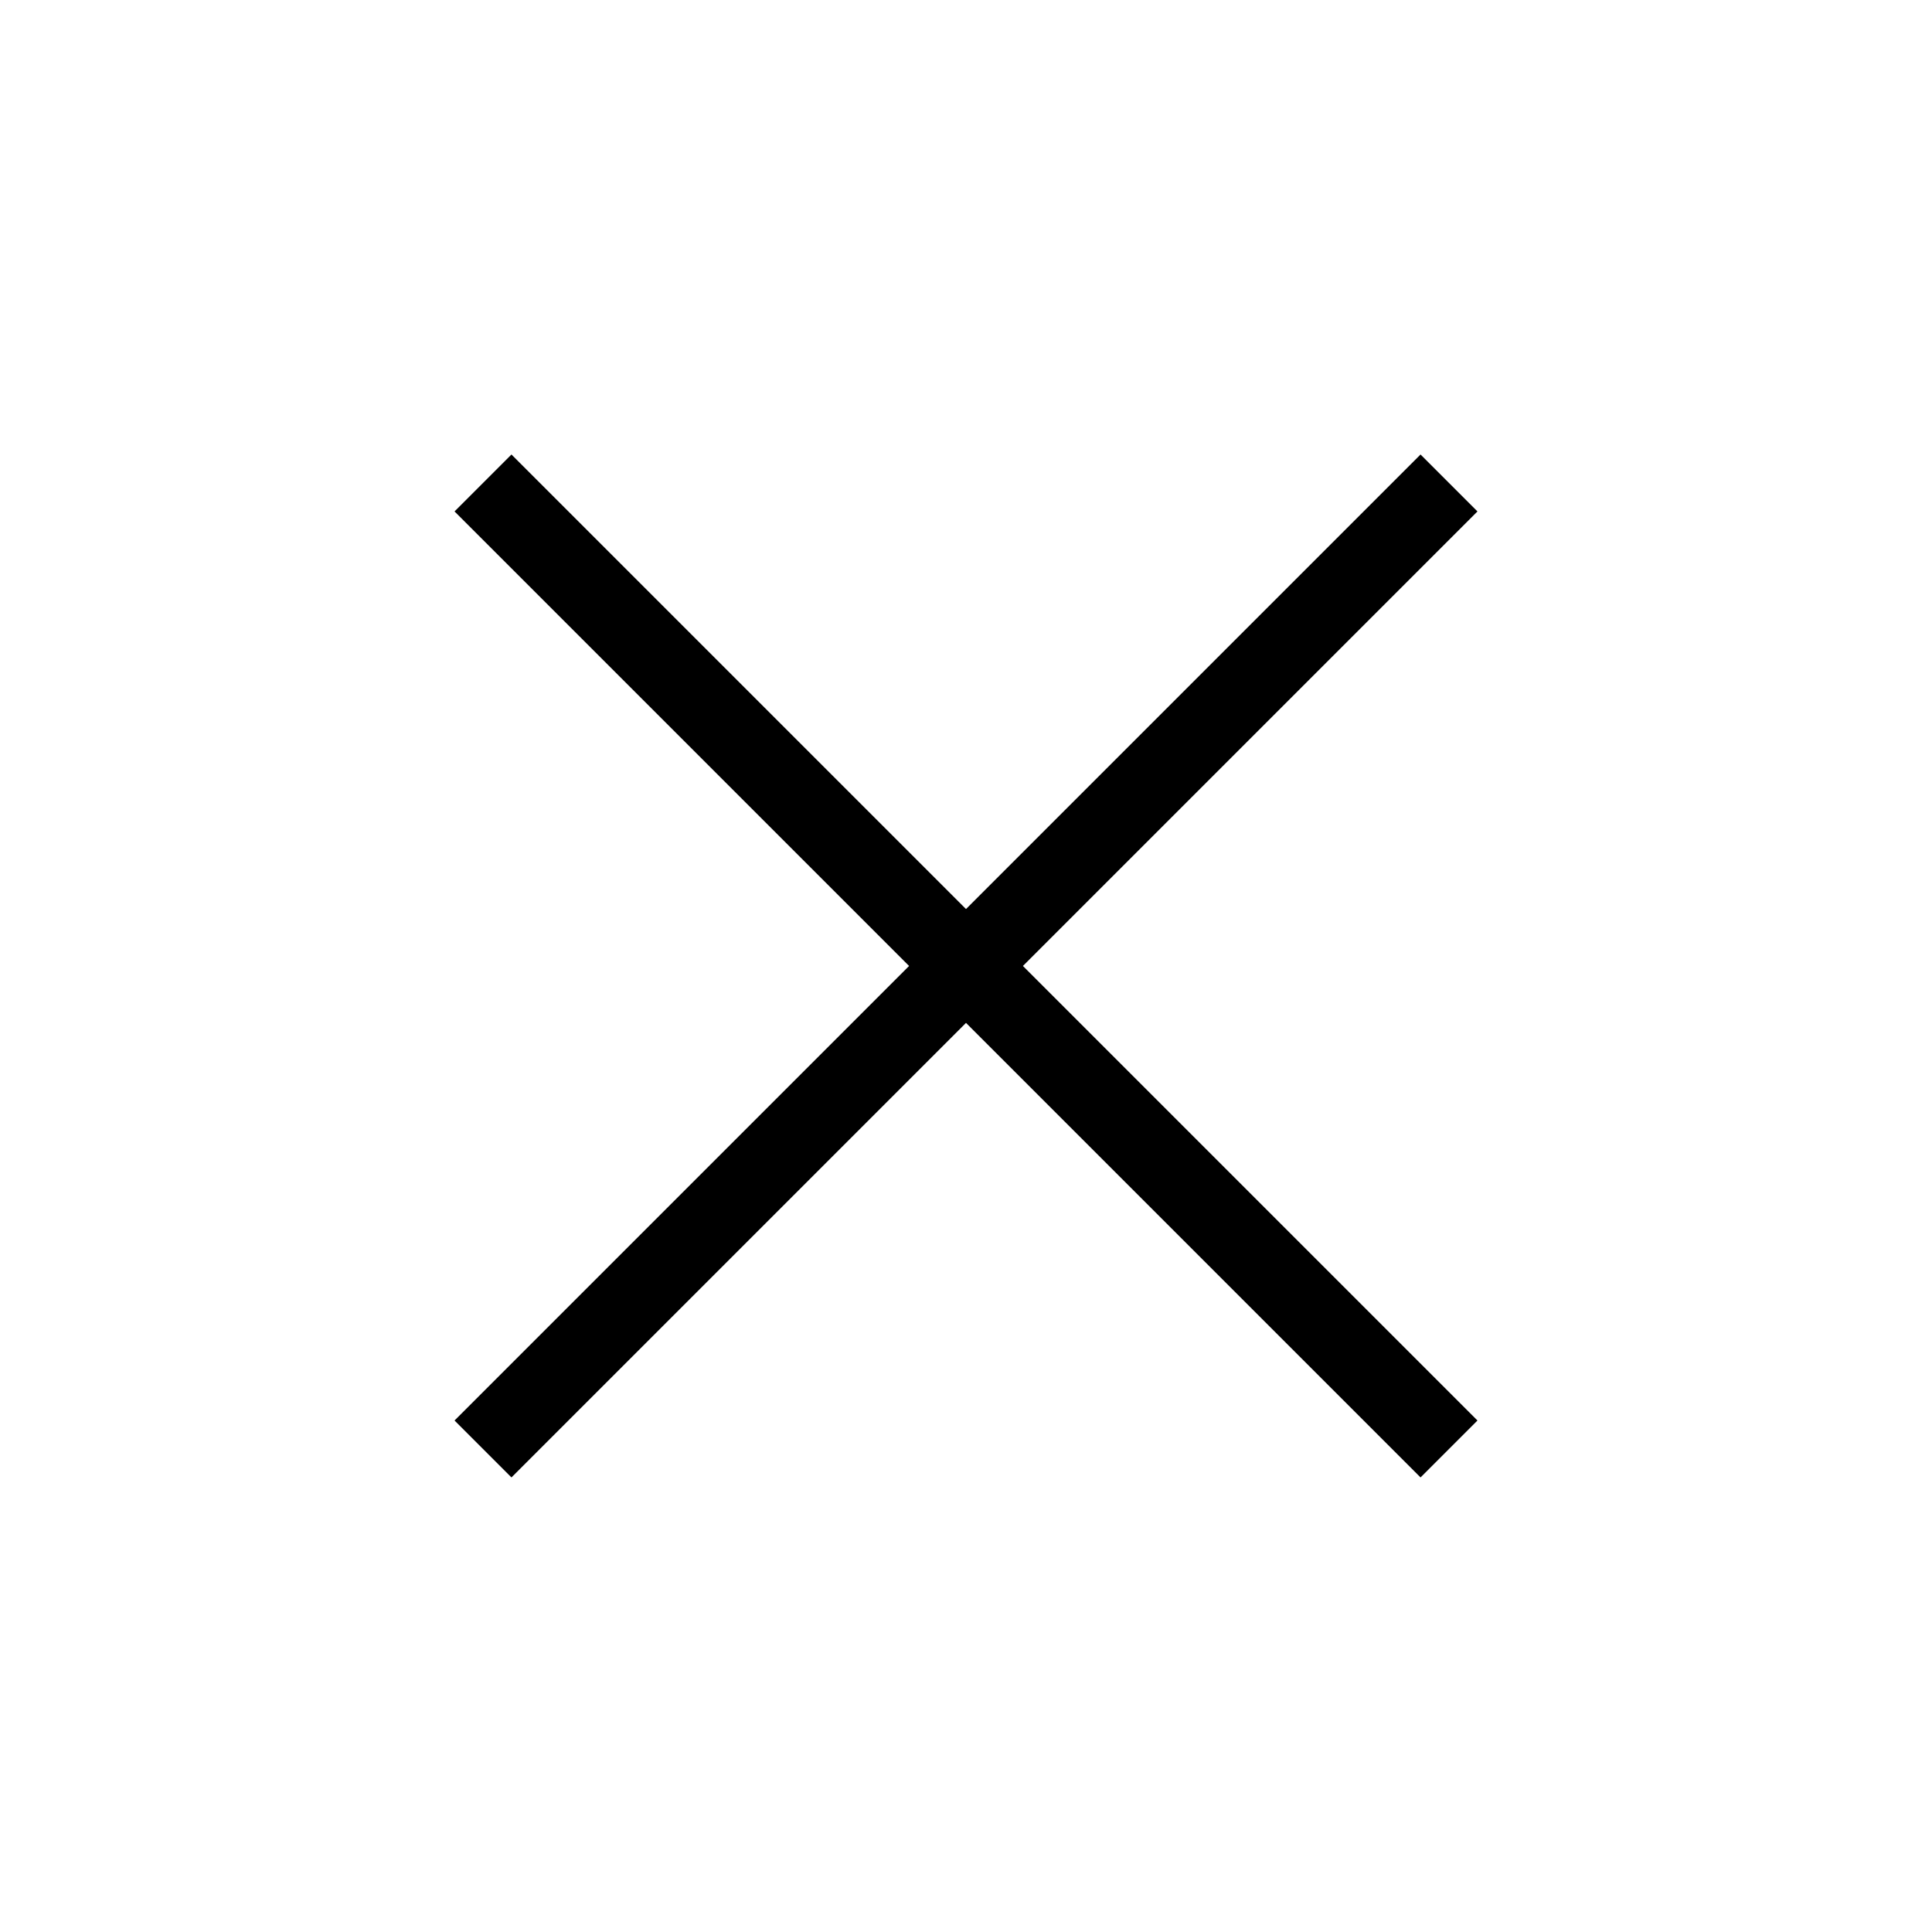 <svg xmlns="http://www.w3.org/2000/svg" width="48" height="48" viewBox="0 0 48 48">
  <path fill="none" stroke="#000" stroke-width="2" d="M24,23.999 L12,35.999 L24,23.999 L36,35.999 L24,23.999 Z M24,23.999 L36,11.999 L24,23.999 L12,11.999 L24,23.999 Z"/>
</svg>
